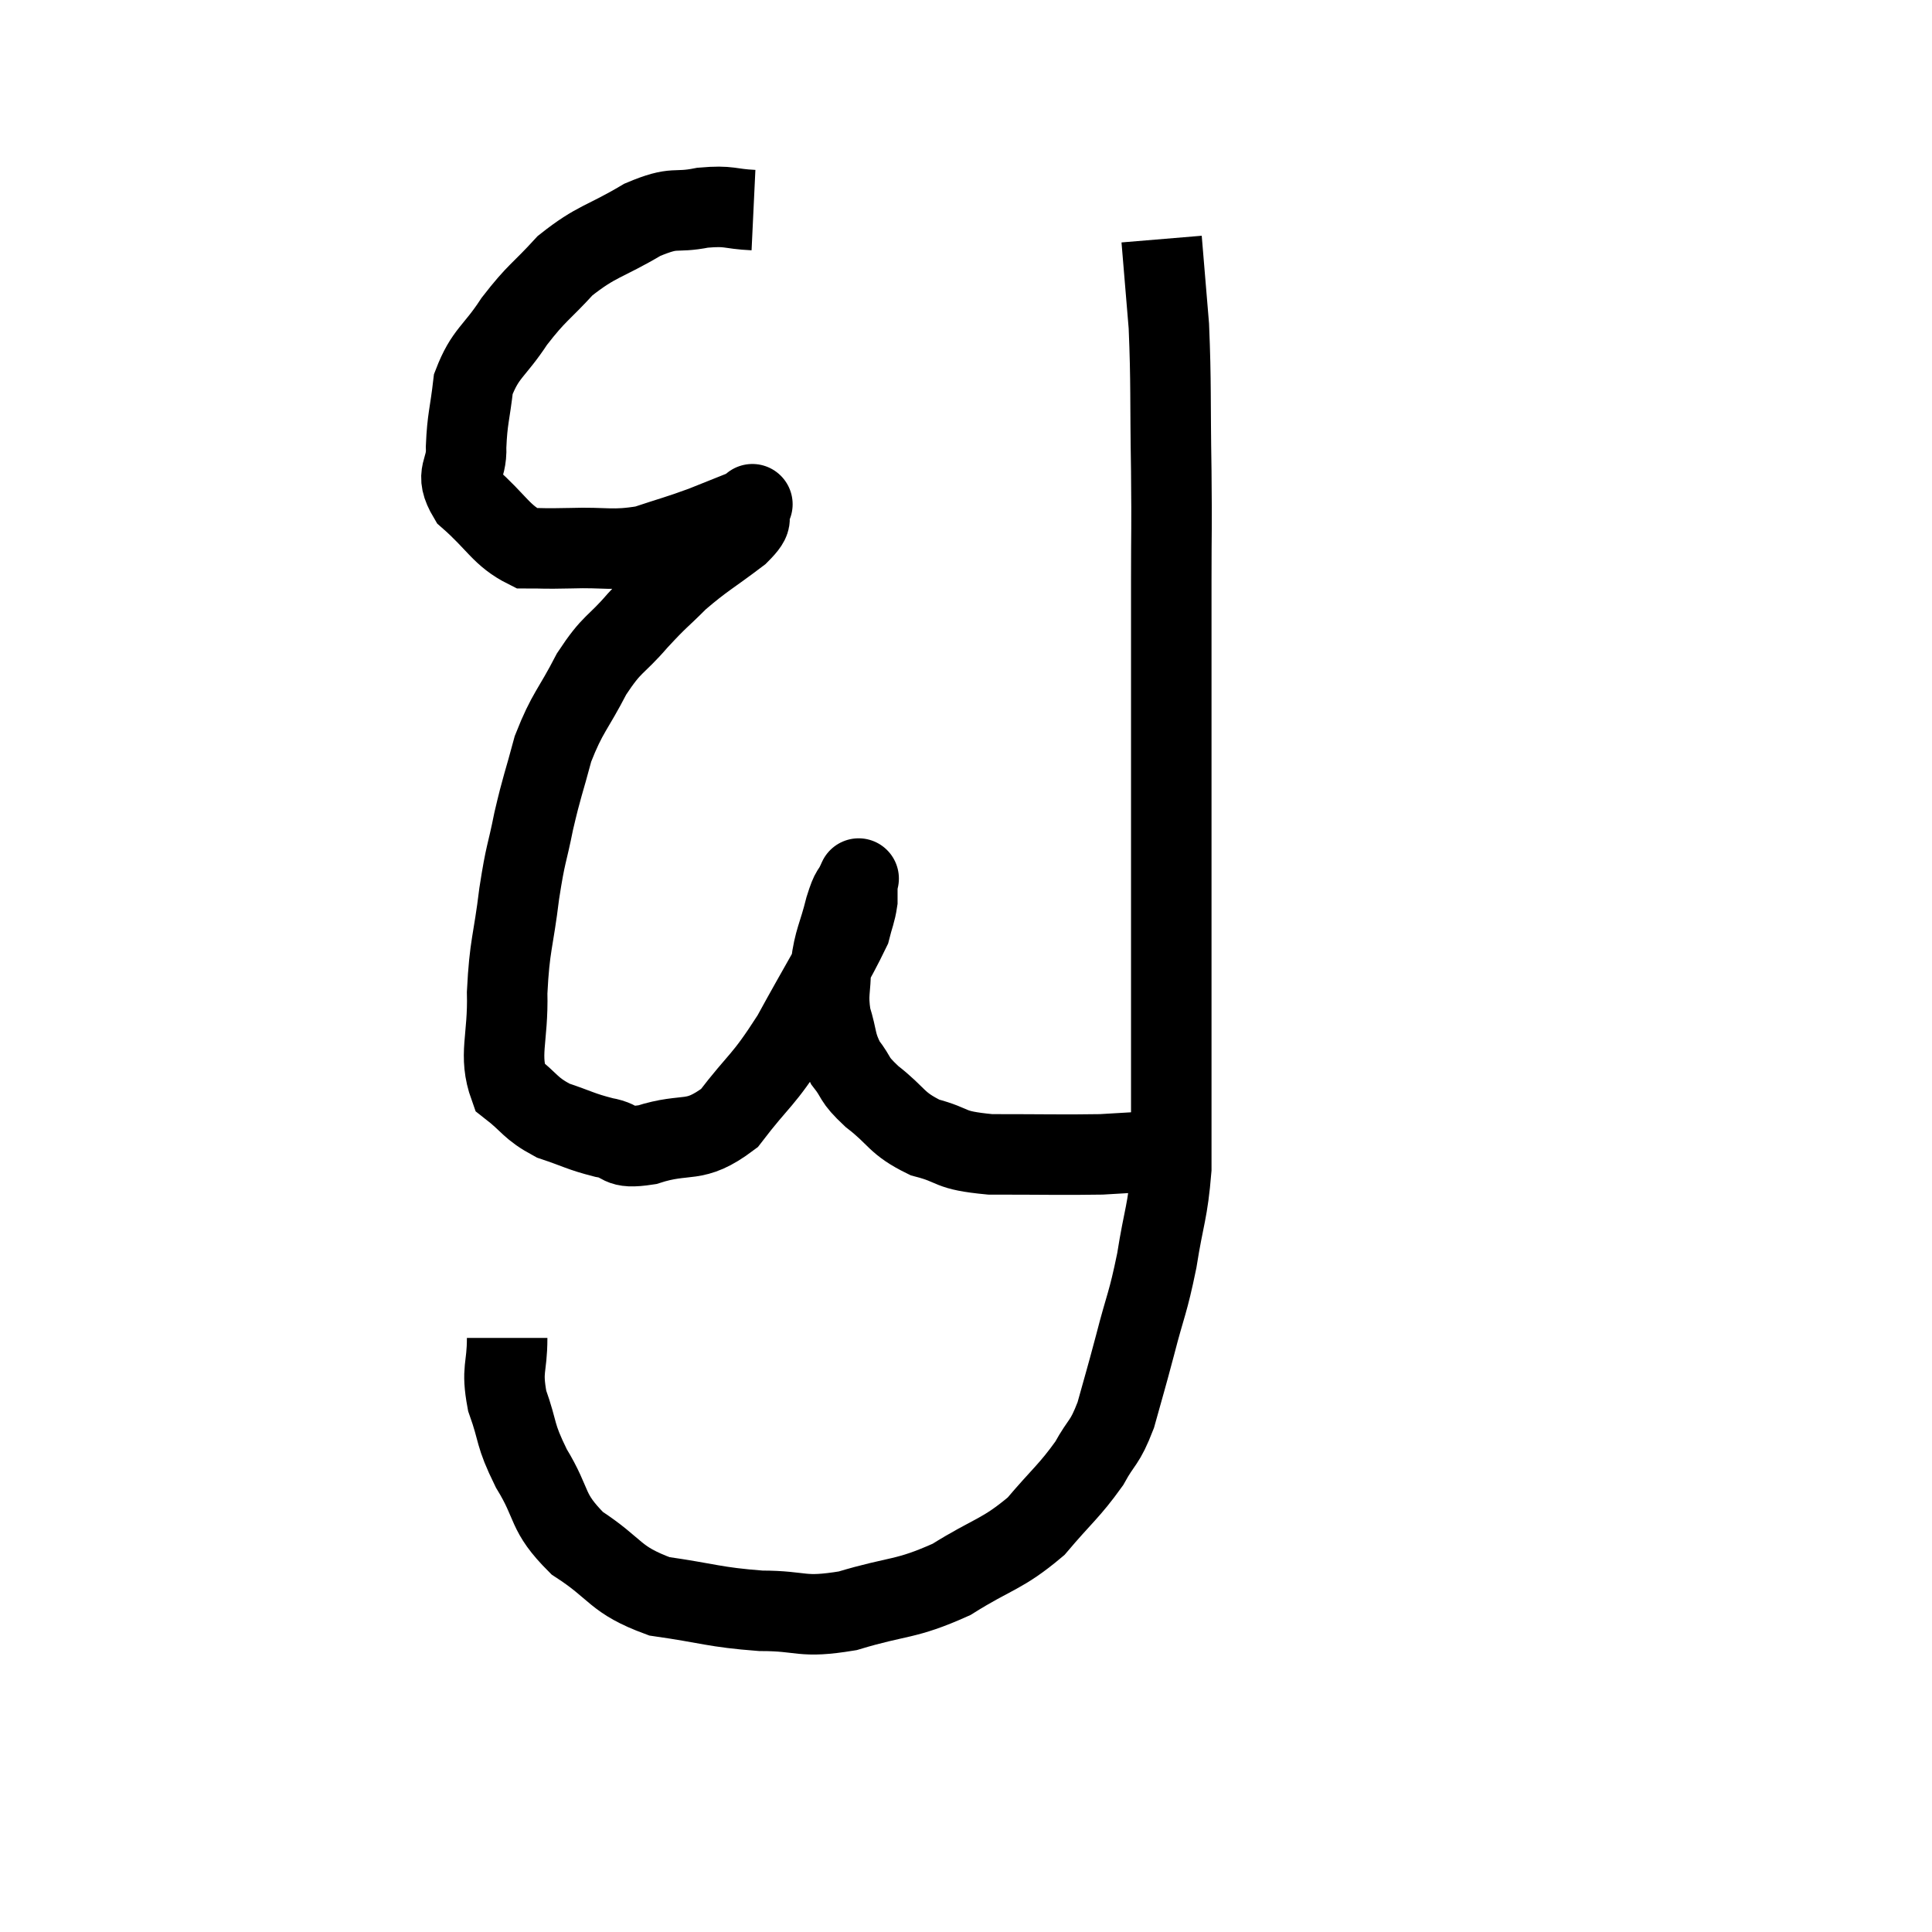 <svg width="48" height="48" viewBox="0 0 48 48" xmlns="http://www.w3.org/2000/svg"><path d="M 18.72 5.22 C 18.09 5.19, 18.15 5.1, 17.46 5.16 C 16.71 5.31, 16.815 5.1, 15.96 5.46 C 15 6.03, 14.835 5.97, 14.04 6.6 C 13.41 7.29, 13.35 7.245, 12.78 7.98 C 12.27 8.76, 12.06 8.76, 11.76 9.54 C 11.67 10.32, 11.61 10.395, 11.58 11.1 C 11.61 11.73, 11.265 11.73, 11.64 12.36 C 12.36 12.99, 12.45 13.305, 13.08 13.62 C 13.62 13.62, 13.425 13.635, 14.16 13.62 C 15.09 13.59, 15.195 13.695, 16.02 13.56 C 16.74 13.32, 16.8 13.32, 17.46 13.08 C 18.06 12.84, 18.36 12.72, 18.66 12.6 C 18.66 12.6, 18.66 12.6, 18.66 12.6 C 18.66 12.6, 18.66 12.6, 18.66 12.6 C 18.66 12.6, 18.735 12.435, 18.66 12.6 C 18.51 12.93, 18.81 12.81, 18.36 13.26 C 17.61 13.83, 17.49 13.86, 16.86 14.4 C 16.35 14.91, 16.38 14.835, 15.84 15.42 C 15.27 16.08, 15.225 15.945, 14.7 16.74 C 14.22 17.67, 14.1 17.685, 13.74 18.6 C 13.5 19.5, 13.47 19.5, 13.26 20.4 C 13.08 21.3, 13.065 21.135, 12.9 22.2 C 12.75 23.43, 12.66 23.46, 12.6 24.66 C 12.63 25.83, 12.375 26.205, 12.66 27 C 13.2 27.42, 13.155 27.525, 13.74 27.84 C 14.37 28.05, 14.415 28.11, 15 28.26 C 15.54 28.35, 15.3 28.56, 16.08 28.44 C 17.1 28.11, 17.22 28.455, 18.12 27.78 C 18.9 26.76, 18.93 26.91, 19.68 25.74 C 20.4 24.42, 20.715 23.94, 21.12 23.1 C 21.21 22.74, 21.255 22.68, 21.3 22.38 C 21.3 22.14, 21.3 22.02, 21.3 21.9 C 21.3 21.9, 21.3 21.9, 21.3 21.9 C 21.3 21.9, 21.375 21.735, 21.3 21.9 C 21.15 22.23, 21.165 22.035, 21 22.56 C 20.82 23.28, 20.73 23.325, 20.64 24 C 20.64 24.63, 20.55 24.66, 20.64 25.26 C 20.82 25.83, 20.745 25.905, 21 26.4 C 21.33 26.82, 21.165 26.775, 21.66 27.24 C 22.32 27.75, 22.245 27.9, 22.98 28.26 C 23.79 28.47, 23.505 28.575, 24.6 28.68 C 25.98 28.68, 26.415 28.695, 27.36 28.68 C 27.87 28.65, 28.125 28.635, 28.38 28.62 C 28.38 28.62, 28.38 28.62, 28.38 28.62 L 28.38 28.62" fill="none" stroke="black" stroke-width="2"></path><path d="M 12.6 33.24 C 12.6 34.02, 12.45 33.99, 12.6 34.8 C 12.9 35.64, 12.765 35.595, 13.2 36.48 C 13.77 37.41, 13.545 37.545, 14.34 38.34 C 15.36 39, 15.24 39.24, 16.38 39.66 C 17.64 39.84, 17.73 39.93, 18.9 40.02 C 19.98 40.02, 19.875 40.215, 21.06 40.02 C 22.35 39.63, 22.47 39.765, 23.64 39.24 C 24.69 38.58, 24.885 38.64, 25.74 37.92 C 26.4 37.14, 26.565 37.05, 27.06 36.36 C 27.39 35.76, 27.435 35.895, 27.72 35.16 C 27.96 34.29, 27.945 34.38, 28.2 33.42 C 28.47 32.37, 28.515 32.415, 28.74 31.32 C 28.92 30.18, 29.01 30.135, 29.1 29.04 C 29.1 27.99, 29.1 27.975, 29.1 26.94 C 29.1 25.92, 29.1 26.115, 29.1 24.9 C 29.1 23.49, 29.1 23.715, 29.1 22.08 C 29.1 20.22, 29.1 20.28, 29.1 18.36 C 29.1 16.38, 29.1 16.065, 29.1 14.4 C 29.1 13.05, 29.115 13.275, 29.1 11.7 C 29.07 9.9, 29.1 9.54, 29.04 8.1 C 28.95 7.02, 28.905 6.48, 28.86 5.94 C 28.86 5.94, 28.86 5.94, 28.86 5.94 L 28.86 5.94" fill="none" stroke="black" stroke-width="2"></path></svg>